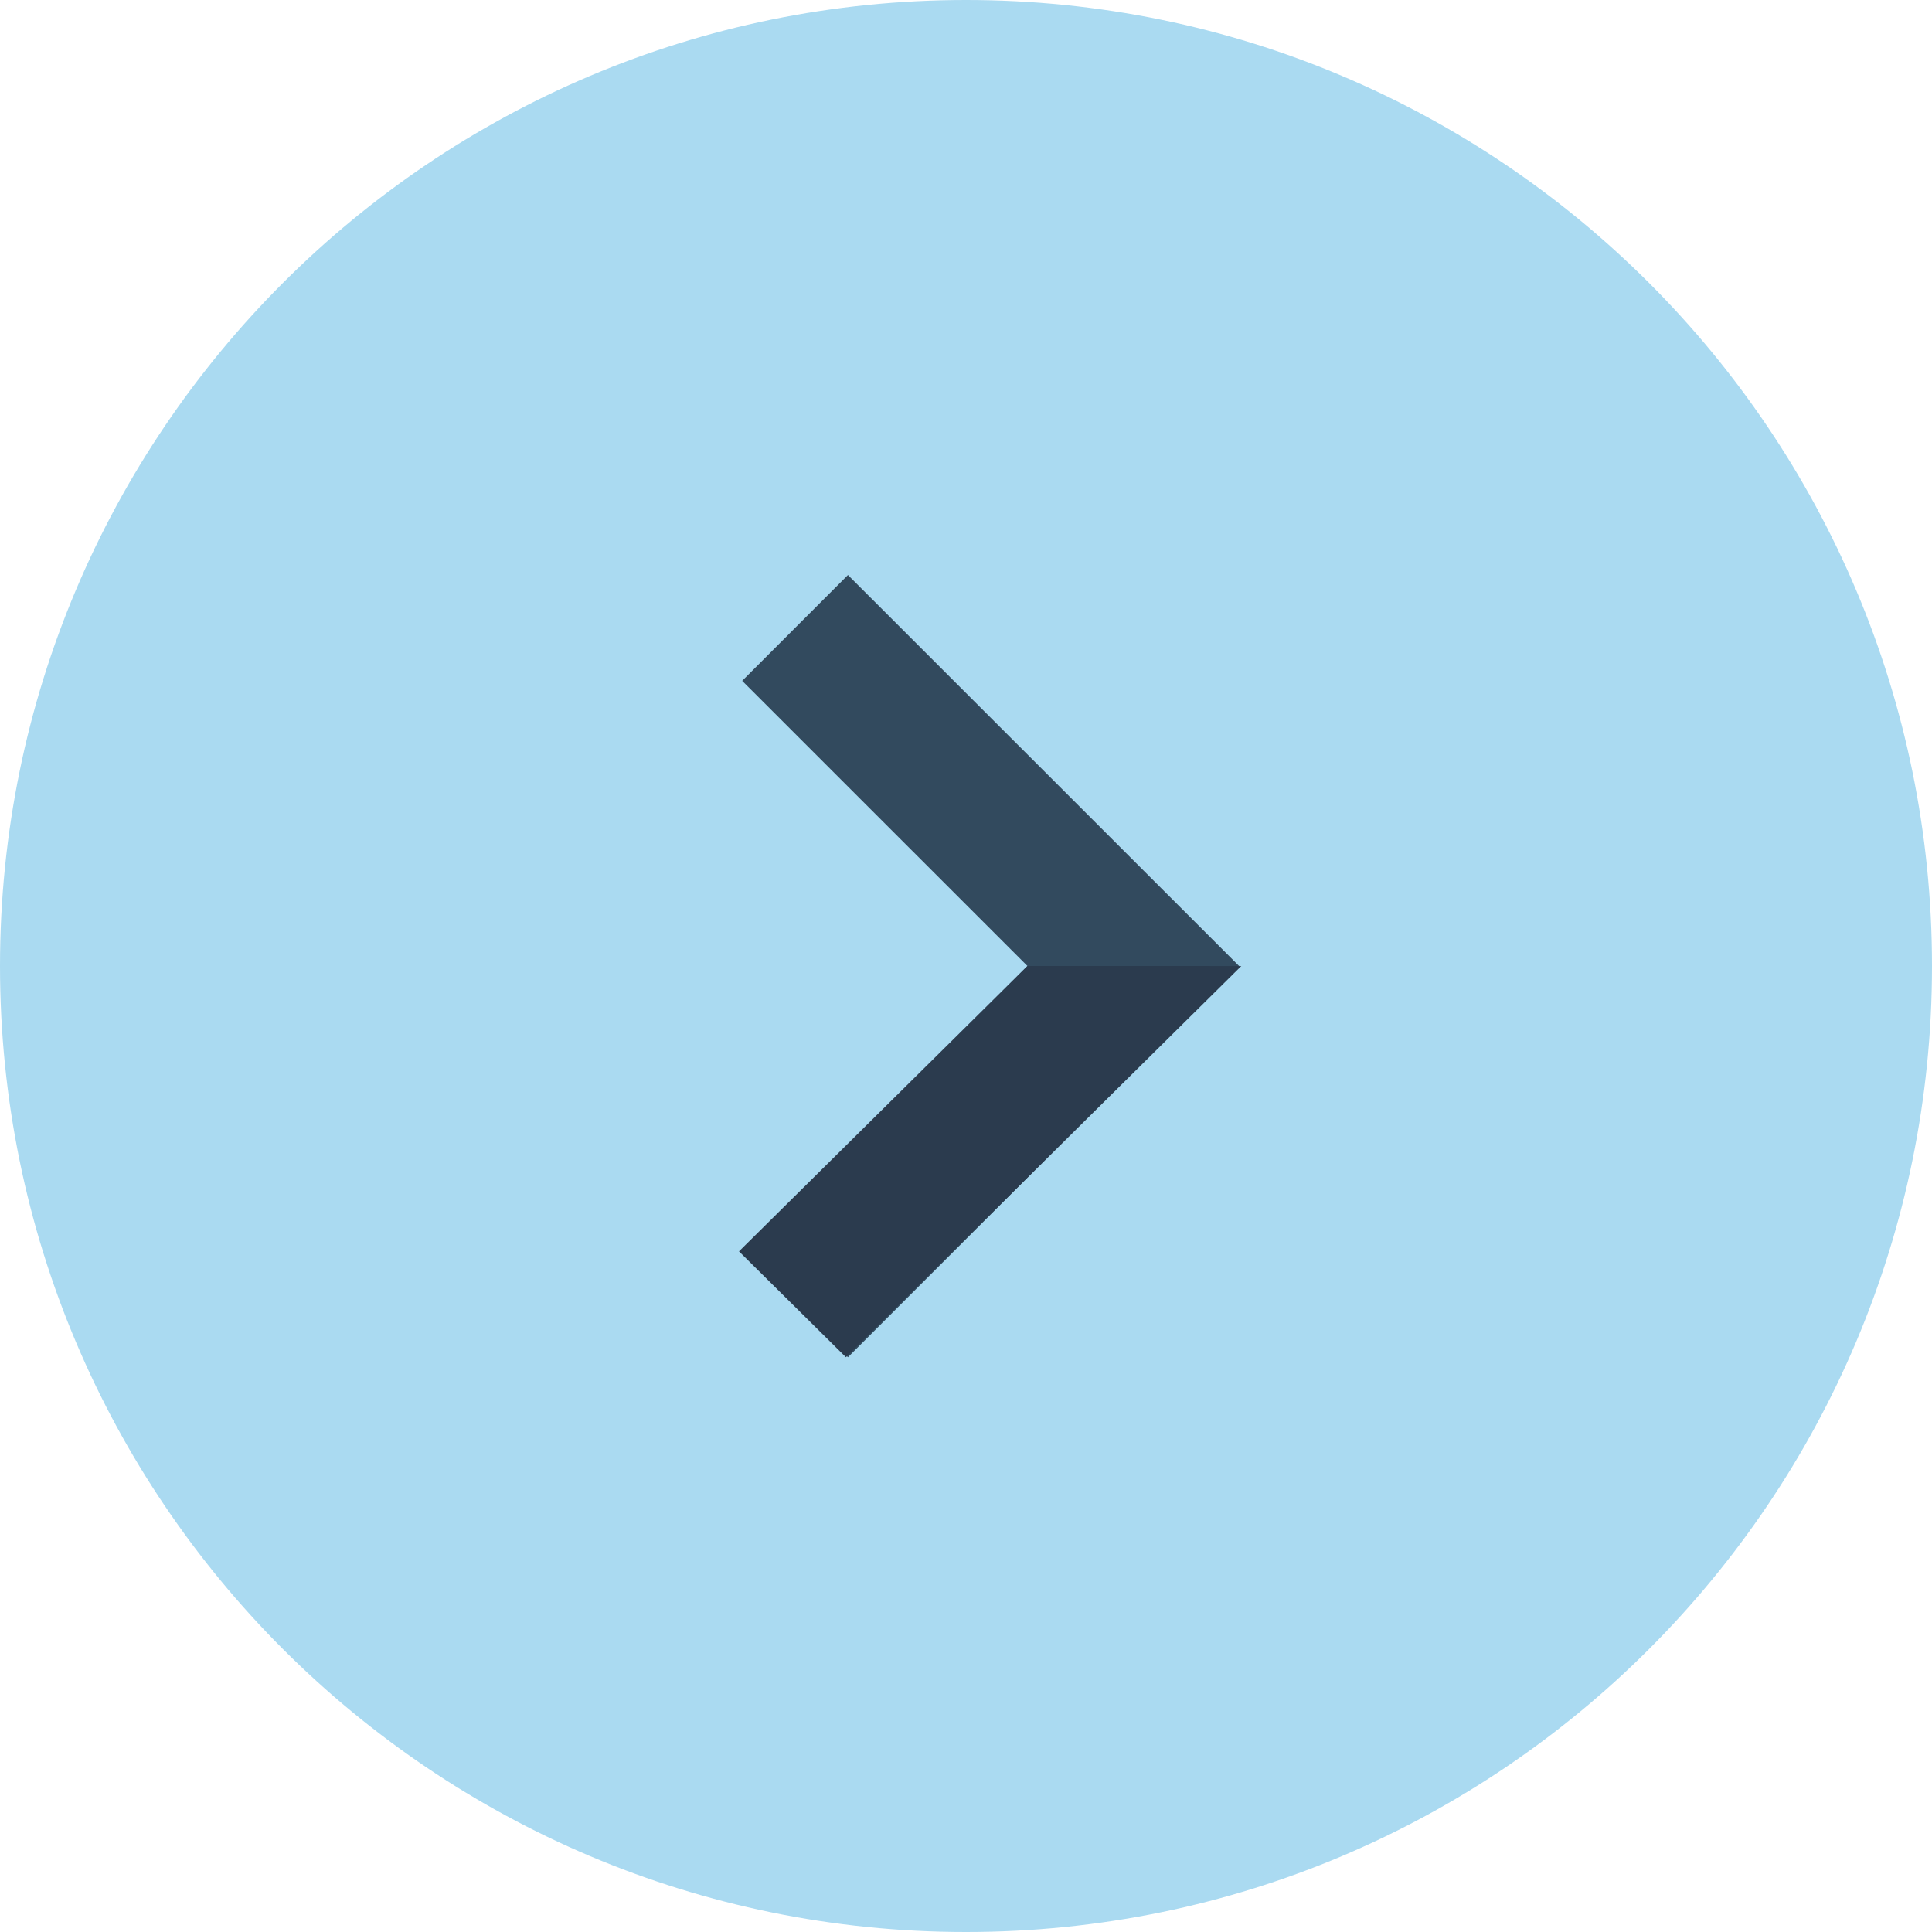 <svg width="400" height="400" viewBox="0 0 400 400" fill="none" xmlns="http://www.w3.org/2000/svg">
<g clip-path="url(#clip0_280_29)">
<path d="M200 400C310.457 400 400 310.457 400 200C400 89.543 310.457 0 200 0C89.543 0 0 89.543 0 200C0 310.457 89.543 400 200 400Z" fill="#AADAF1"/>
<path d="M175.56 119.05L256.538 200L175.559 281.003L153.652 259.103L212.729 200.007L153.66 140.957L175.56 119.05Z" fill="#324A5E"/>
<path d="M212.713 200L153 259.081L175.139 281L257 200.006L212.713 200Z" fill="#2B3B4E"/>
</g>
<defs>
<clipPath id="clip0_280_29">
<rect width="400" height="400" fill="white"/>
</clipPath>
</defs>
</svg>
